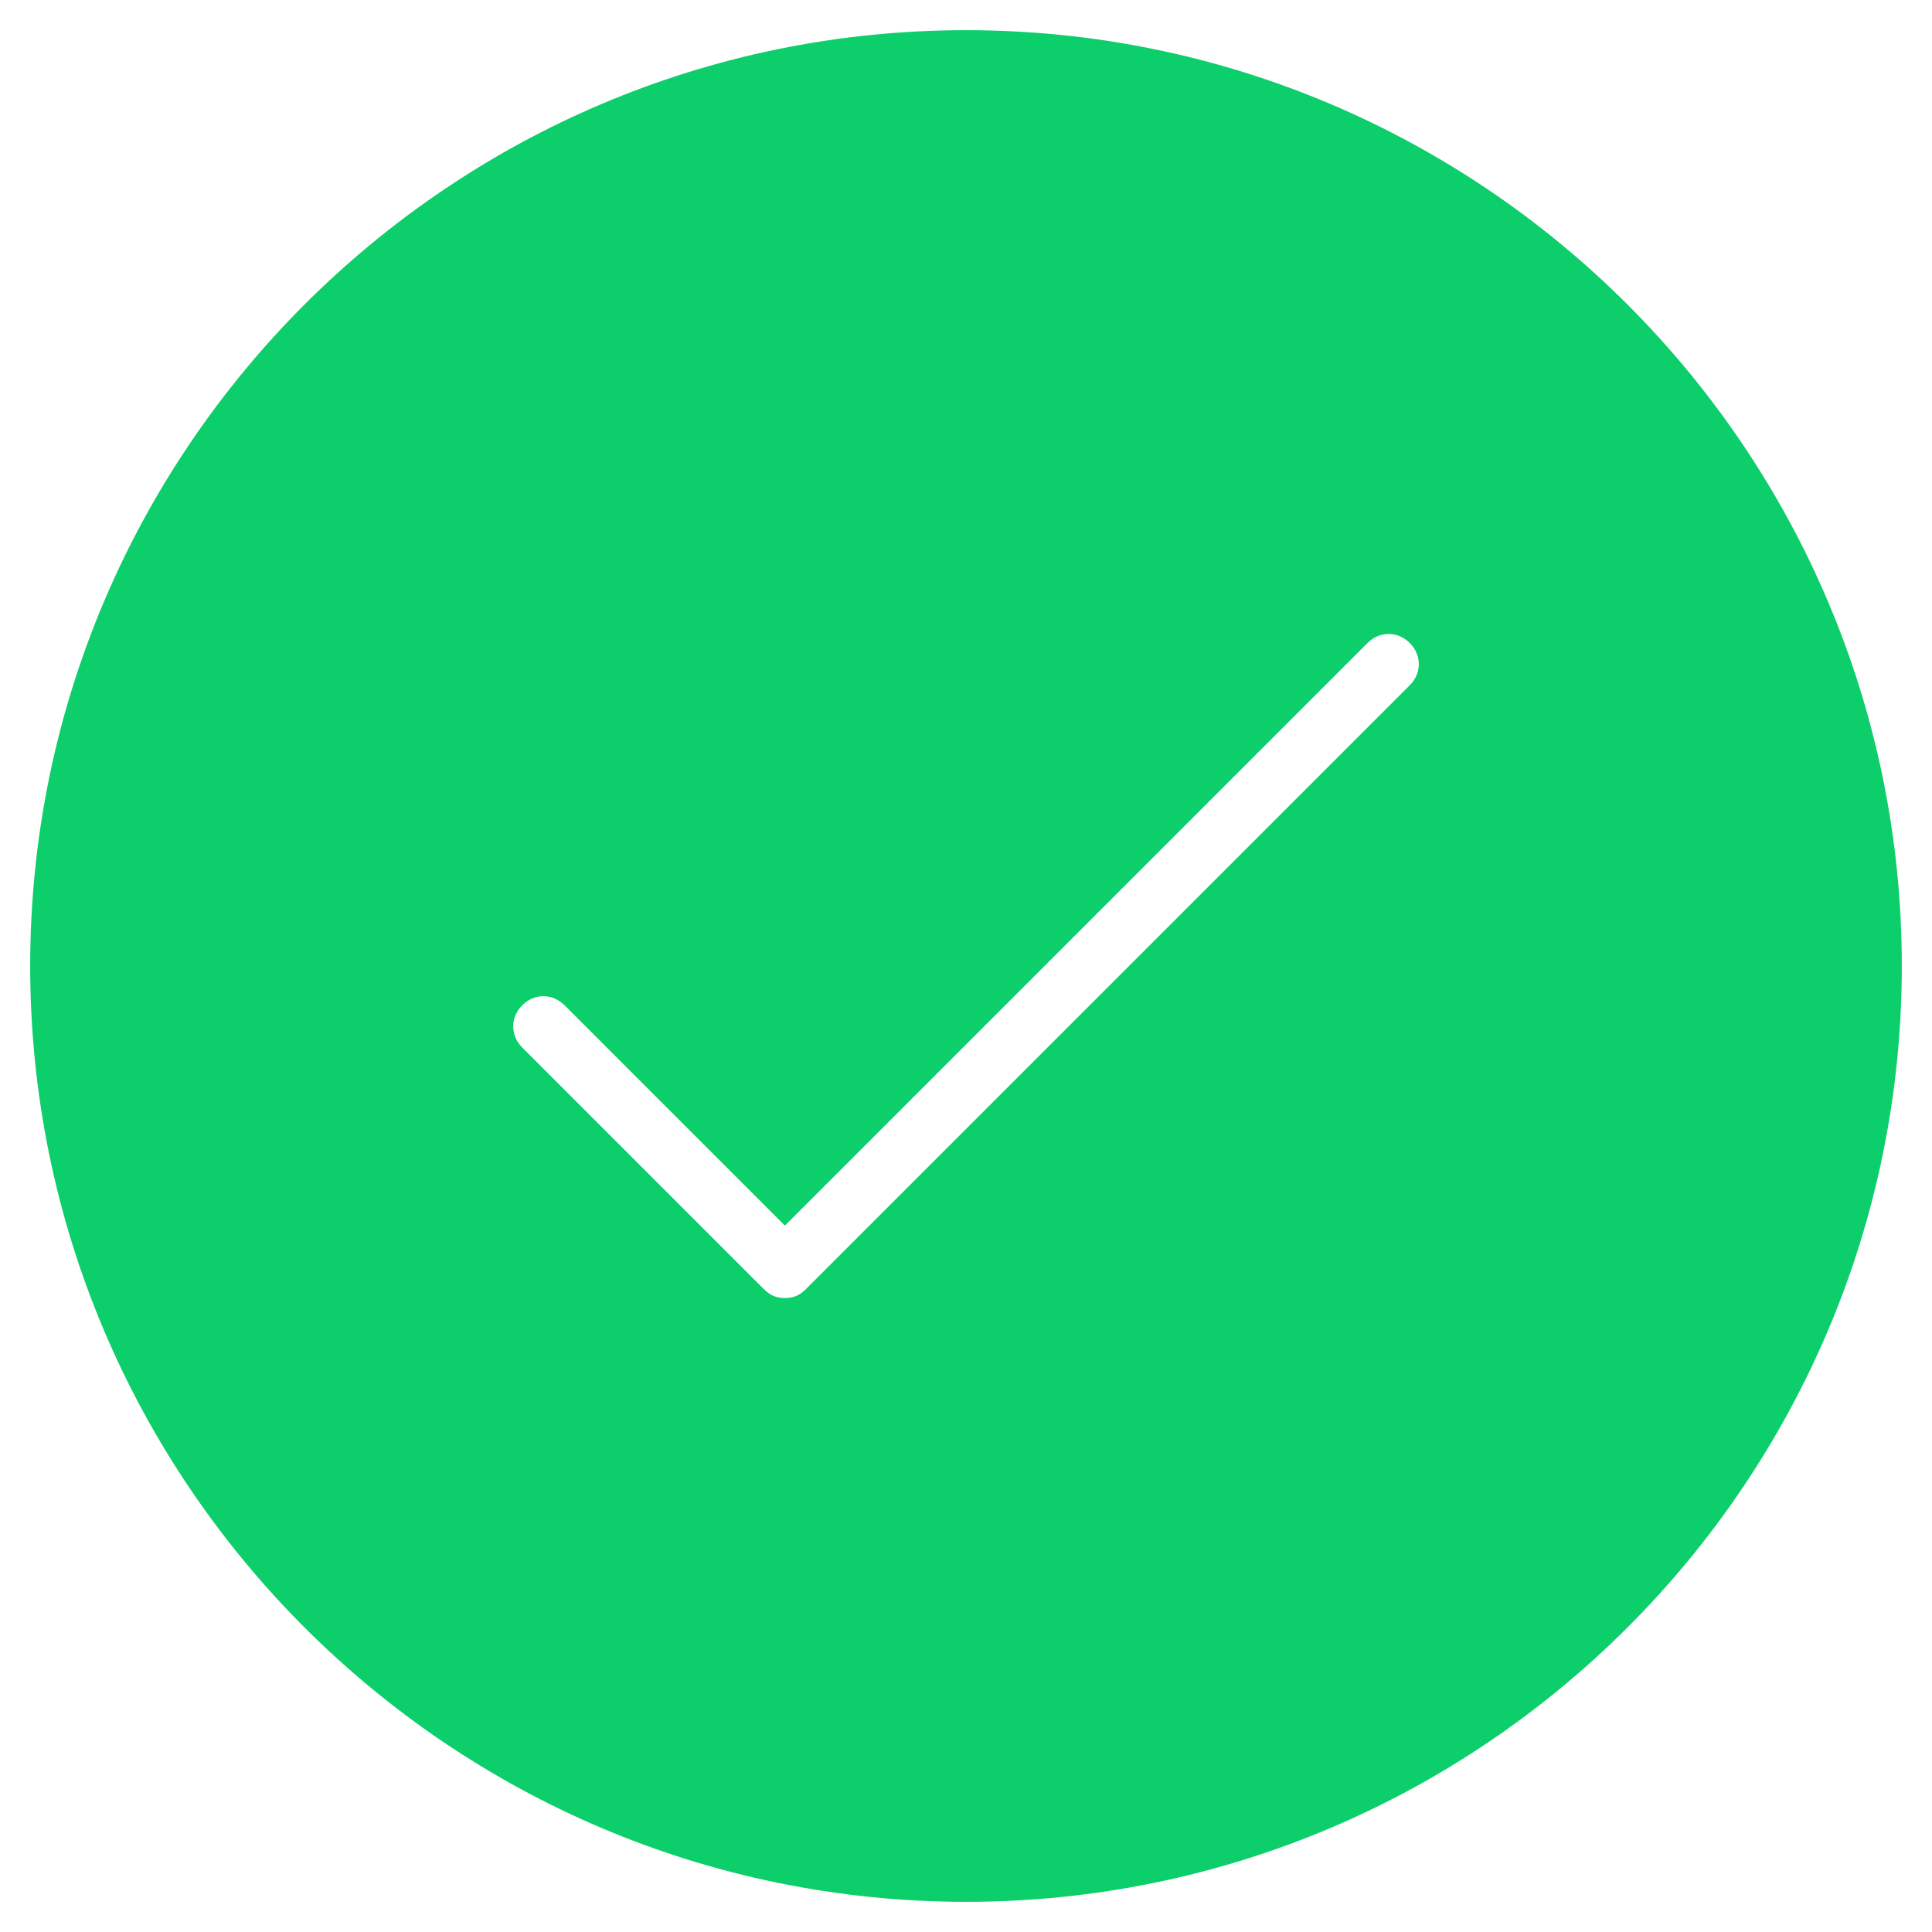 <svg version="1.1" xmlns="http://www.w3.org/2000/svg" xmlns:xlink="http://www.w3.org/1999/xlink" x="0px" y="0px" viewBox="0 0 64 64" xml:space="preserve" width="64" height="64"><g class="nc-icon-wrapper" fill="#0cce6b"><path fill="#0cce6b" d="M32,1C14.9,1,1,14.9,1,32s13.9,31,31,31s31-13.9,31-31S49.1,1,32,1z M46.7,22.7l-20,20 C26.5,42.9,26.3,43,26,43s-0.5-0.1-0.7-0.3l-8-8c-0.4-0.4-0.4-1,0-1.4s1-0.4,1.4,0l7.3,7.3l19.3-19.3c0.4-0.4,1-0.4,1.4,0 S47.1,22.3,46.7,22.7z"></path></g></svg>
